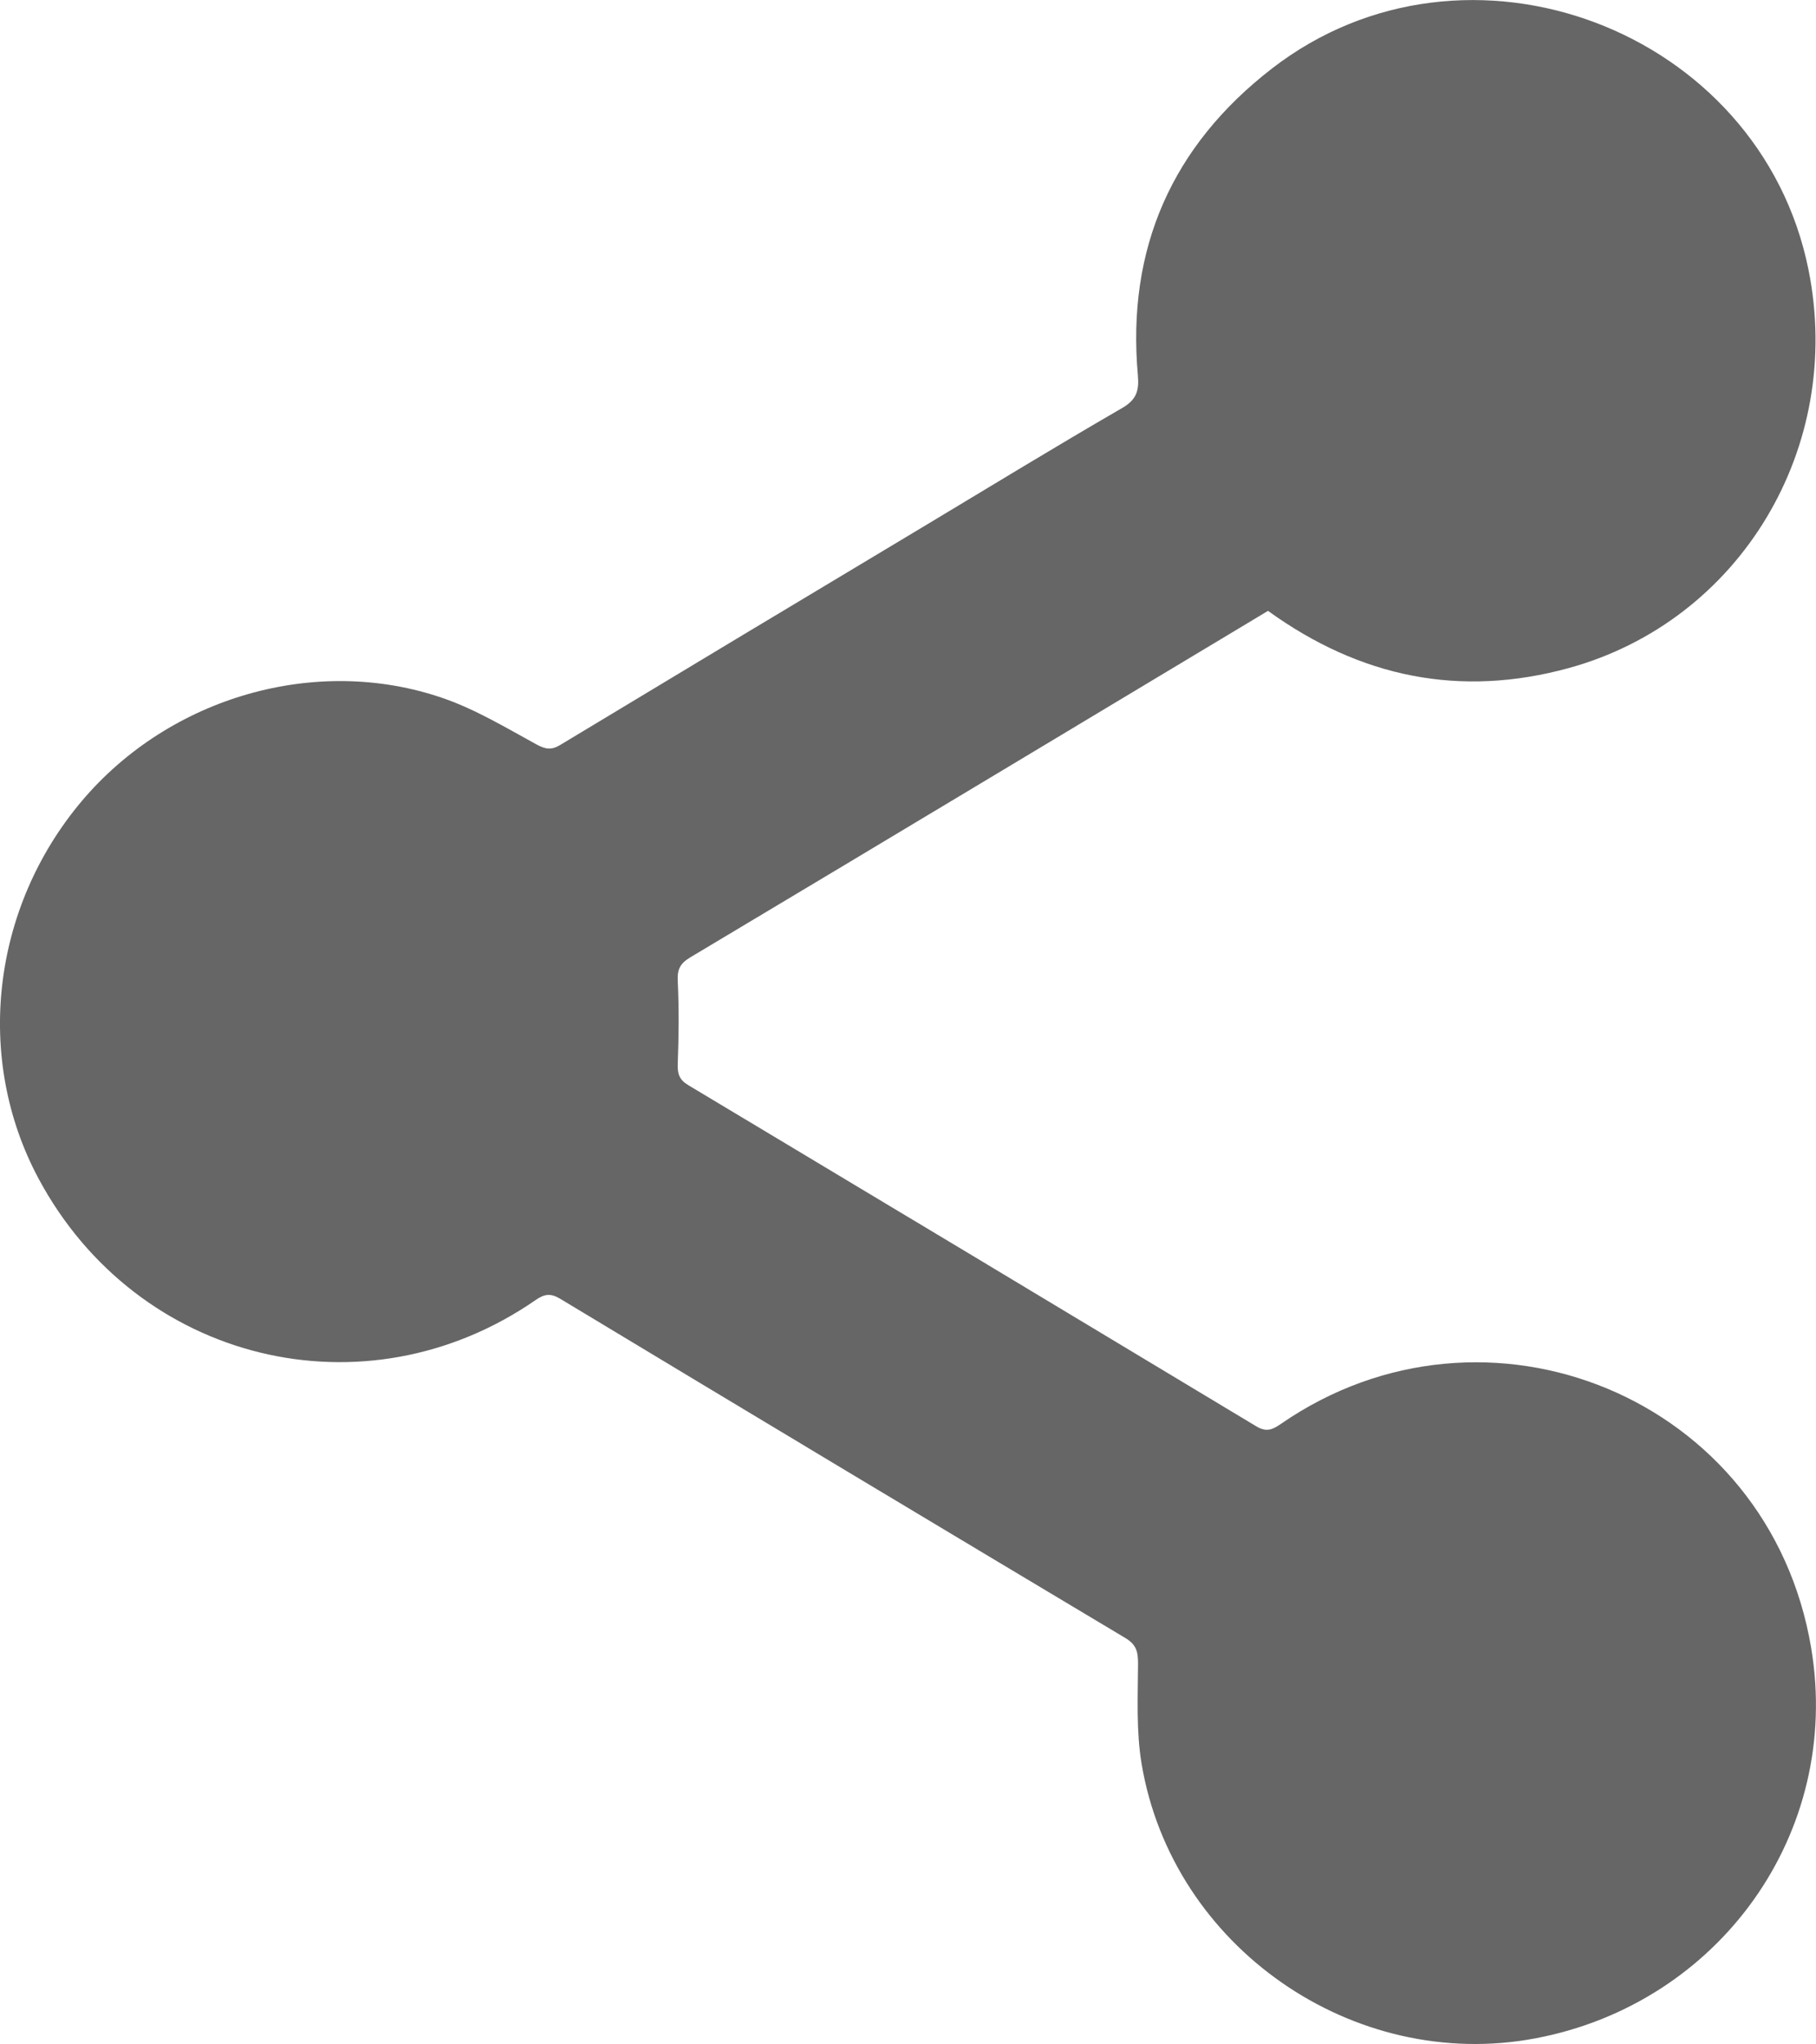 <svg xmlns="http://www.w3.org/2000/svg" viewBox="0 0 512.11 576.3"><defs><style>.cls-1{fill:#666;}</style></defs><title>share</title><g id="Слой_2" data-name="Слой 2"><g id="Layer_1" data-name="Layer 1"><path class="cls-1" d="M357.58,172.21l-70.75,42.47q-46,27.63-92.12,55.18c-2.87,1.71-3.75,3.34-3.59,6.67.37,7.79.3,15.61,0,23.4-.11,2.88.51,4.52,3,6q80.14,48,160.14,96.16c2.9,1.75,4.58.95,7-.71,57.82-39.92,137.67-7.6,149.5,63.26,8.71,52.18-26,100.26-77.83,110-51.24,9.65-102.35-25.77-111-77.4-1.54-9.24-1.05-18.85-1-28.29,0-3.37-.51-5.35-3.62-7.2q-79.75-47.64-159.3-95.59c-2.7-1.63-4.46-1.42-7,.36-48.14,33.27-112.37,17.53-140.12-34.23C-7.27,298.43-2.41,256,23.11,225.77,47.87,196.49,89.2,184.45,125,196.84c9.16,3.17,17.67,8.31,26.25,13,2.55,1.39,4.21,1.69,6.7.19q51.54-31.08,103.18-62c18.41-11.05,36.74-22.26,55.31-33,4.08-2.36,4.82-4.93,4.44-9.22-3.2-35.69,9.62-64.71,37.81-86.49C413.5-23.08,496.34,8.15,510,76.07c10.08,50.08-19.25,99-67.67,112.28C411.84,196.69,383.67,191.06,357.58,172.21Z"/></g></g></svg>